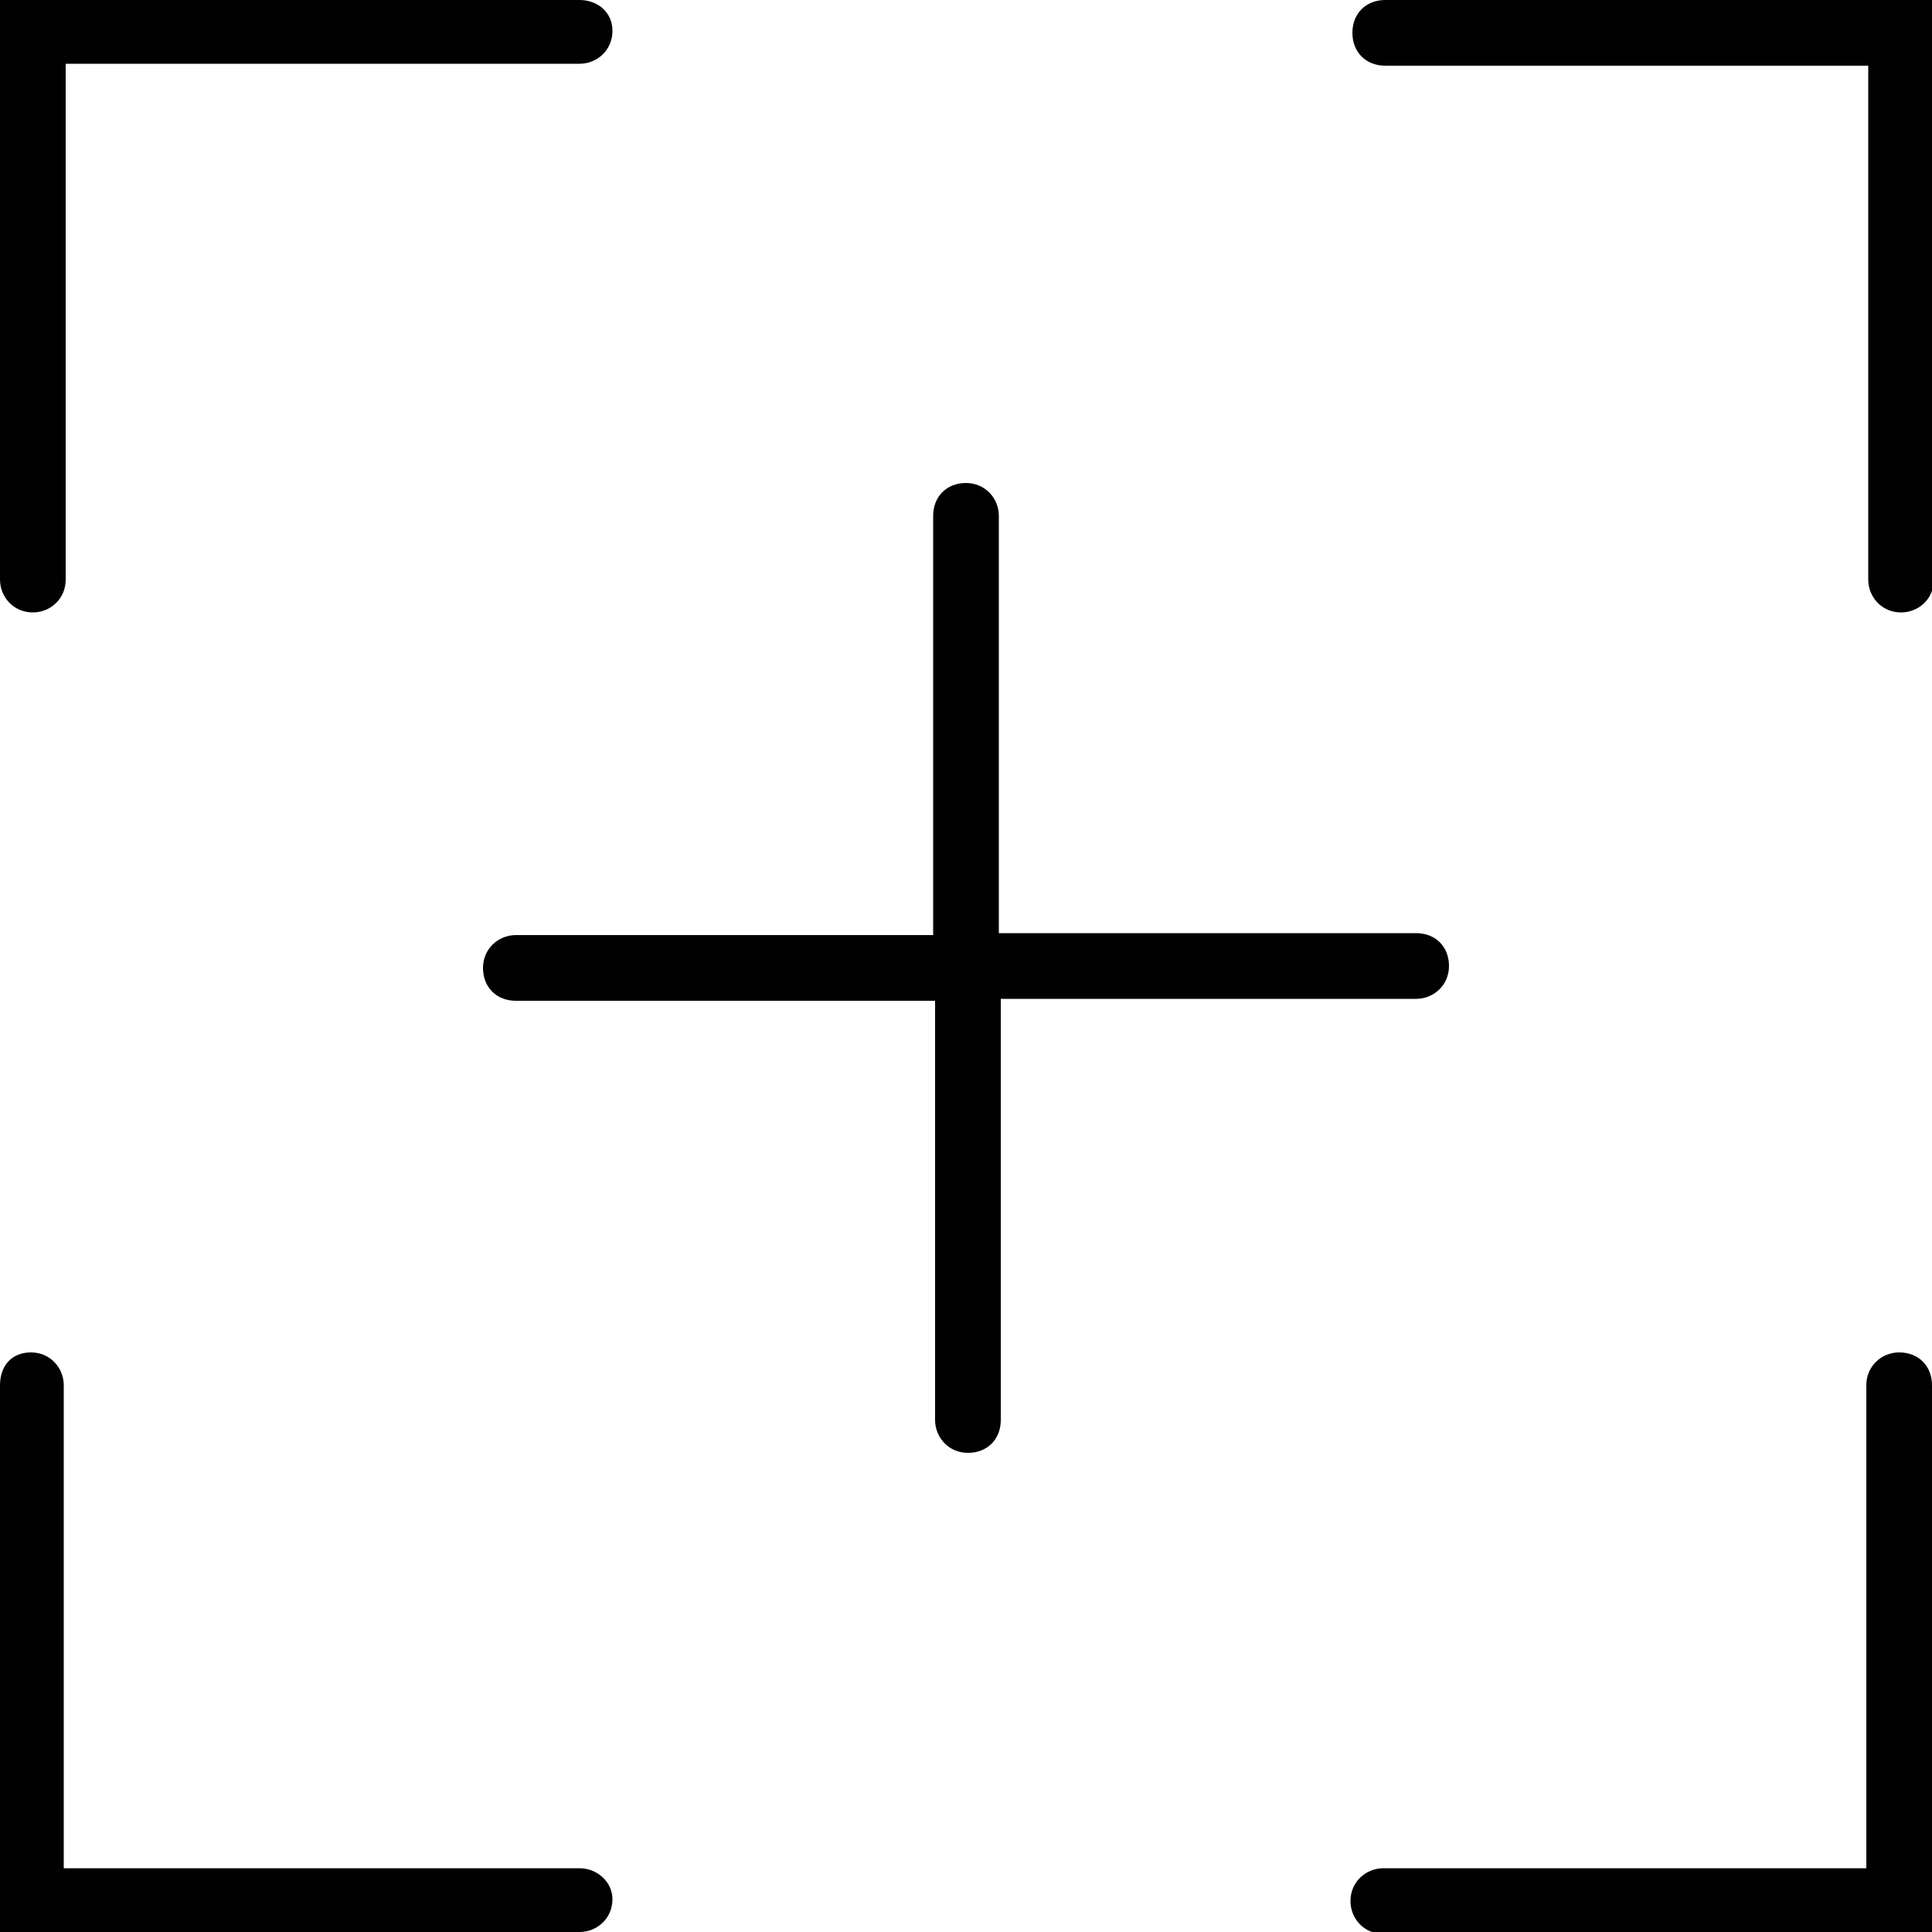<?xml version="1.0" encoding="utf-8"?>
<!-- Generator: Adobe Illustrator 19.2.1, SVG Export Plug-In . SVG Version: 6.00 Build 0)  -->
<svg version="1.1" id="Layer_1" xmlns="http://www.w3.org/2000/svg" xmlns:xlink="http://www.w3.org/1999/xlink" x="0px" y="0px"
	 width="100px" height="100px" viewBox="0 0 100 100" style="enable-background:new 0 0 100 100;" xml:space="preserve">
<style type="text/css">
	.st0{fill:#010101;}
</style>
<g>
	<path class="st0" d="M1.7,31.7c0.9,0,1.7-0.7,1.7-1.7V3.3H30c0.9,0,1.7-0.7,1.7-1.7S30.9,0,30,0H0v30C0,30.9,0.7,31.7,1.7,31.7z"/>
	<path class="st0" d="M98.3,70c-0.9,0-1.7,0.7-1.7,1.7v25h-25c-0.9,0-1.7,0.7-1.7,1.7c0,0.9,0.7,1.7,1.7,1.7H100V71.7
		C100,70.7,99.3,70,98.3,70z"/>
	<path class="st0" d="M71.7,0C70.7,0,70,0.7,70,1.7s0.7,1.7,1.7,1.7h25V30c0,0.9,0.7,1.7,1.7,1.7c0.9,0,1.7-0.7,1.7-1.7V0H71.7z"/>
	<path class="st0" d="M30,96.7H3.3v-25c0-0.9-0.7-1.7-1.7-1.7S0,70.7,0,71.7V100h30c0.9,0,1.7-0.7,1.7-1.7
		C31.7,97.4,30.9,96.7,30,96.7z"/>
	<path class="st0" d="M73.3,51.7c0.9,0,1.7-0.7,1.7-1.7s-0.7-1.7-1.7-1.7H51.7V26.7c0-0.9-0.7-1.7-1.7-1.7s-1.7,0.7-1.7,1.7v21.7
		H26.7c-0.9,0-1.7,0.7-1.7,1.7s0.7,1.7,1.7,1.7h21.7v21.7c0,0.9,0.7,1.7,1.7,1.7s1.7-0.7,1.7-1.7V51.7H73.3z"/>
</g>
</svg>
